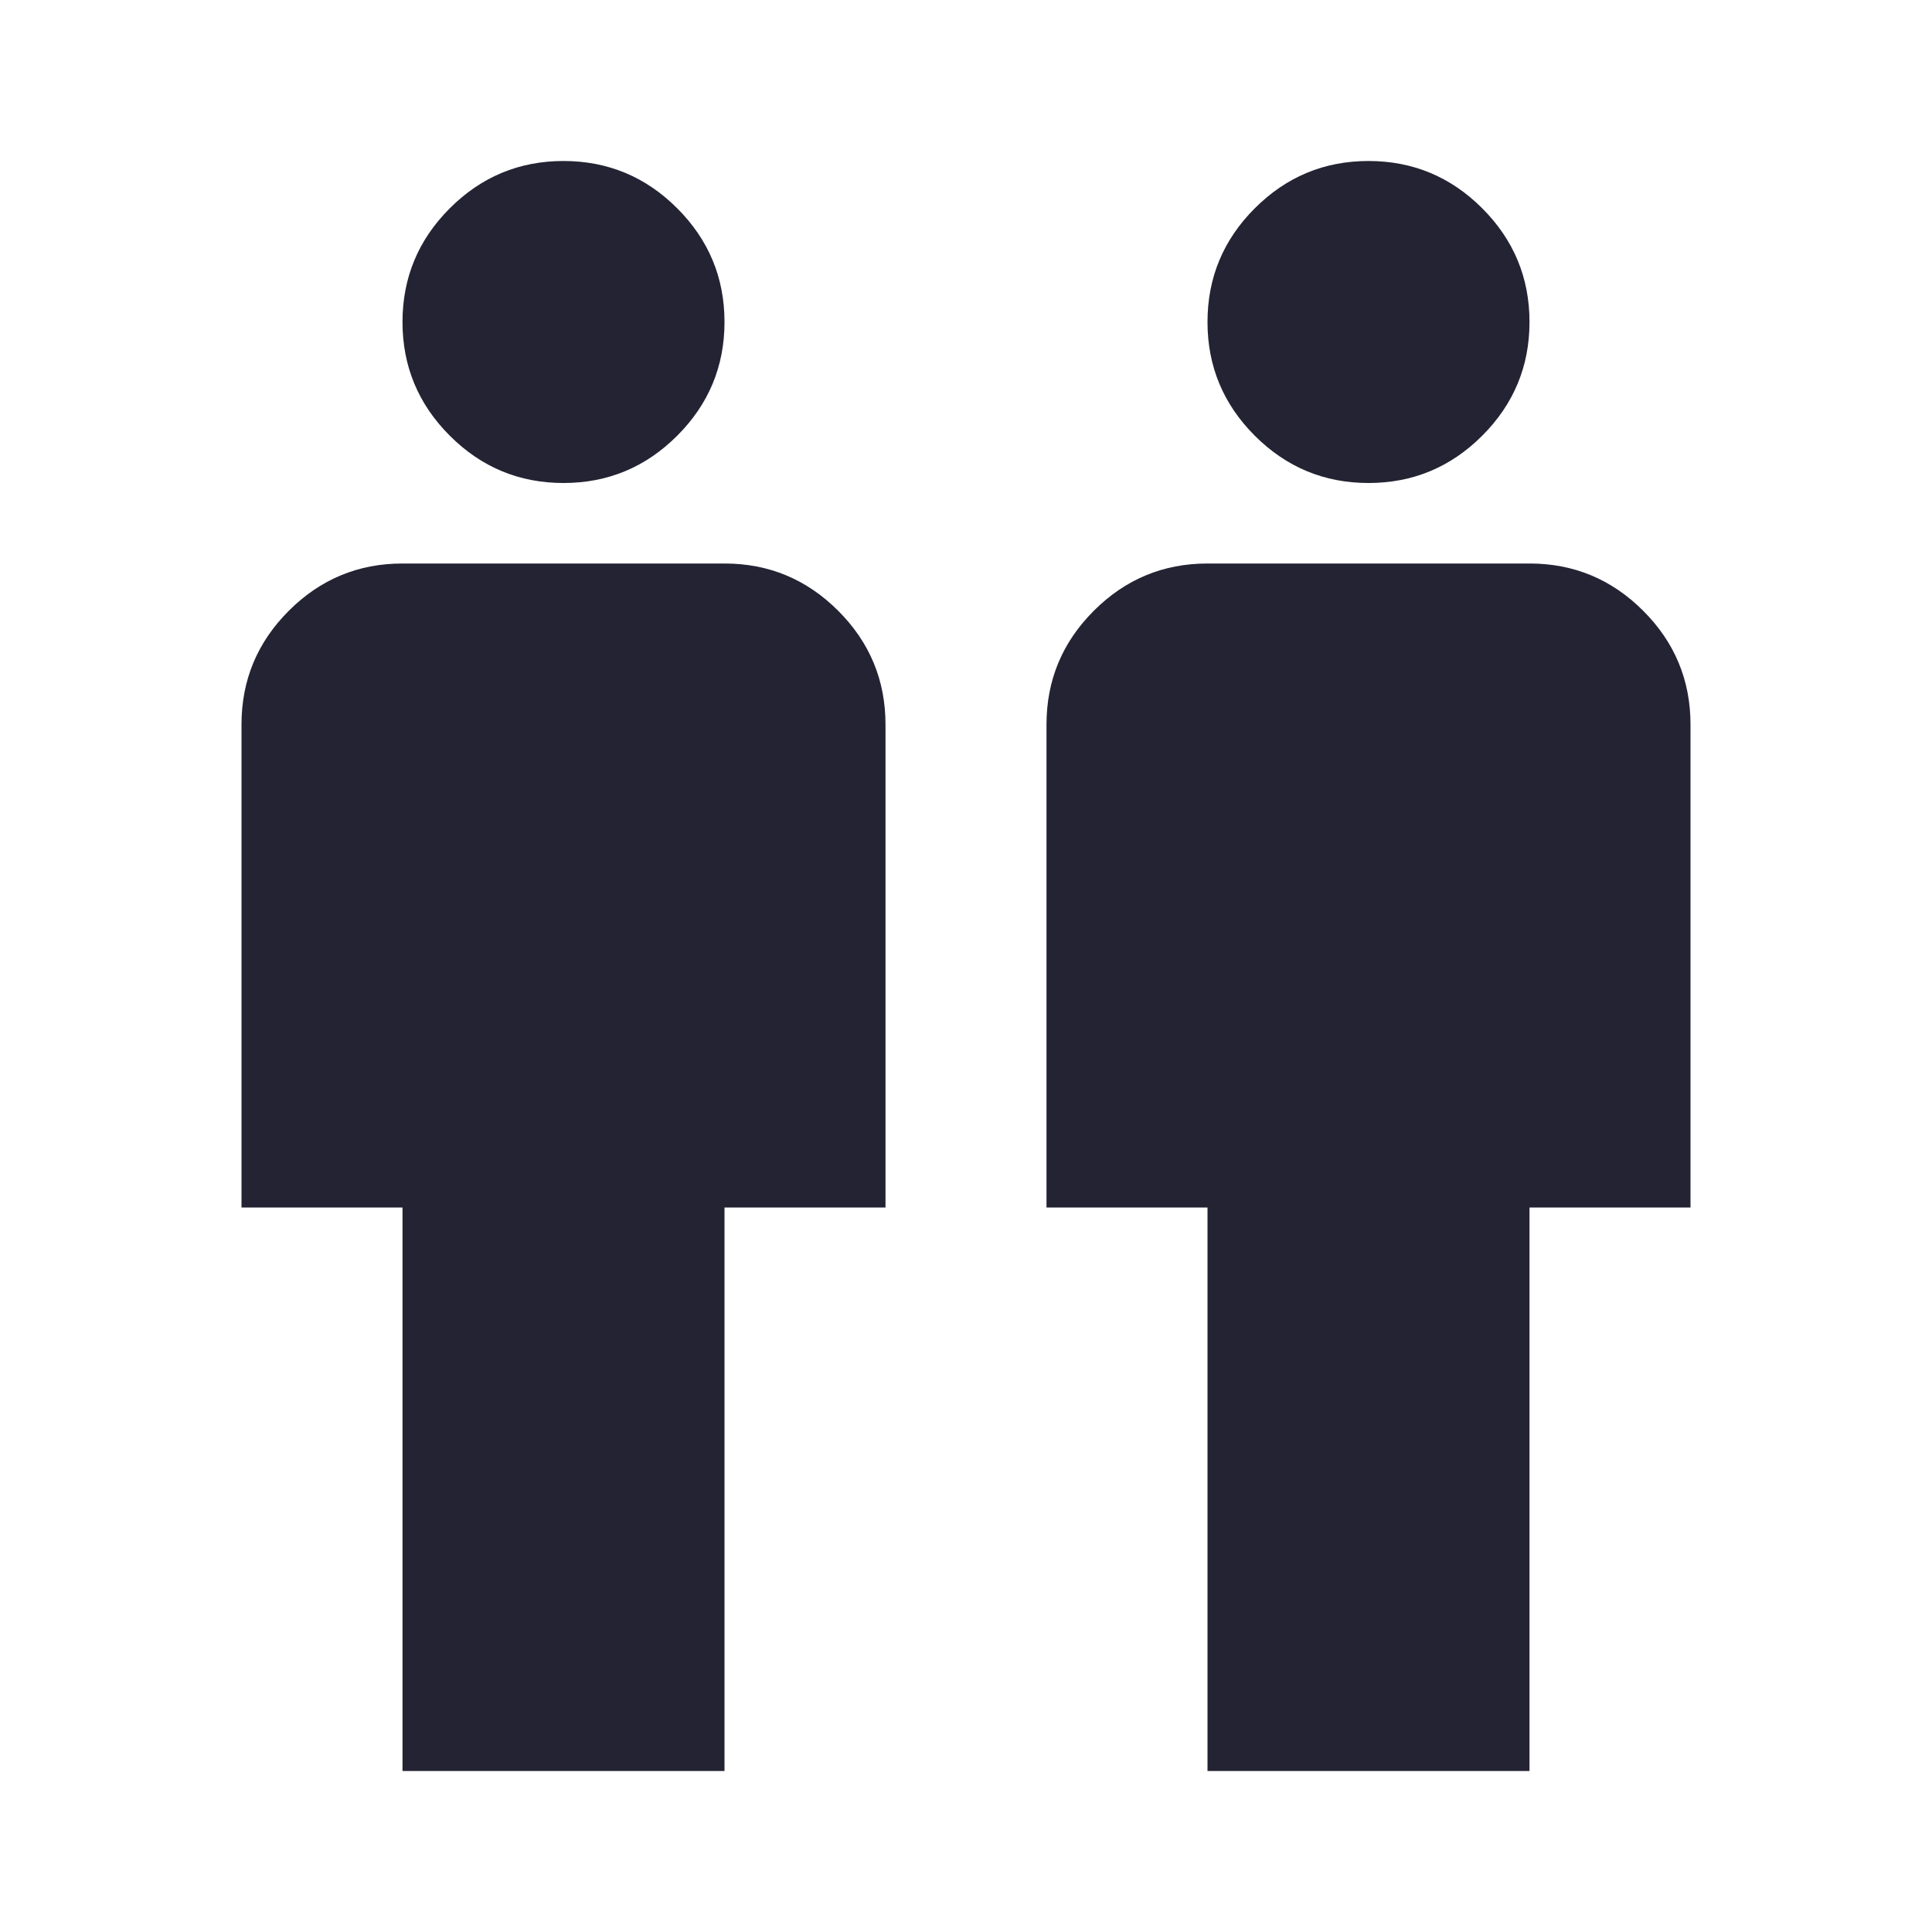 <?xml version="1.0" encoding="UTF-8" standalone="no"?>
<svg
   height="24px"
   viewBox="0 -960 960 960"
   width="24px"
   fill="#e8eaed"
   version="1.1"
   id="svg1"
   sodipodi:docname="members.svg"
   inkscape:version="1.3.2 (091e20ef0f, 2023-11-25, custom)"
   xmlns:inkscape="http://www.inkscape.org/namespaces/inkscape"
   xmlns:sodipodi="http://sodipodi.sourceforge.net/DTD/sodipodi-0.dtd"
   xmlns="http://www.w3.org/2000/svg"
   xmlns:svg="http://www.w3.org/2000/svg">
  <defs
     id="defs1" />
  <sodipodi:namedview
     id="namedview1"
     pagecolor="#ffffff"
     bordercolor="#000000"
     borderopacity="0.25"
     inkscape:showpageshadow="2"
     inkscape:pageopacity="0.0"
     inkscape:pagecheckerboard="0"
     inkscape:deskcolor="#d1d1d1"
     inkscape:zoom="22.097087"
     inkscape:cx="8.2816346"
     inkscape:cy="14.413665"
     inkscape:window-width="1920"
     inkscape:window-height="1011"
     inkscape:window-x="0"
     inkscape:window-y="0"
     inkscape:window-maximized="1"
     inkscape:current-layer="svg1" />
  <path
     d="m 200,-80 v -280 h -80 v -240 q 0,-33 23.5,-56.5 Q 167,-680 200,-680 h 160 q 33,0 56.5,23.5 23.5,23.5 23.5,56.5 v 240 h -80 v 280 z m 80,-640 q -33,0 -56.5,-23.5 Q 200,-767 200,-800 q 0,-33 23.5,-56.5 23.5,-23.5 56.5,-23.5 33,0 56.5,23.5 23.5,23.5 23.5,56.5 0,33 -23.5,56.5 Q 313,-720 280,-720 Z"
     id="path1"
     style="fill:#232333;fill-opacity:1;stroke:none" />
  <path
     d="M 600,-80 V -360 h -80 v -240 q 0,-33 23.5,-56.5 Q 567,-680 600,-680 h 160 q 33,0 56.5,23.5 23.5,23.5 23.5,56.5 v 240 H 760 V -80 Z M 680,-720 q -33,0 -56.5,-23.5 Q 600,-767 600,-800 q 0,-33 23.5,-56.5 23.5,-23.5 56.5,-23.5 33,0 56.5,23.5 23.5,23.5 23.5,56.5 0,33 -23.5,56.5 Q 713,-720 680,-720 Z"
     id="path1-6"
     style="fill:#232333;fill-opacity:1;stroke:none" />
</svg>
